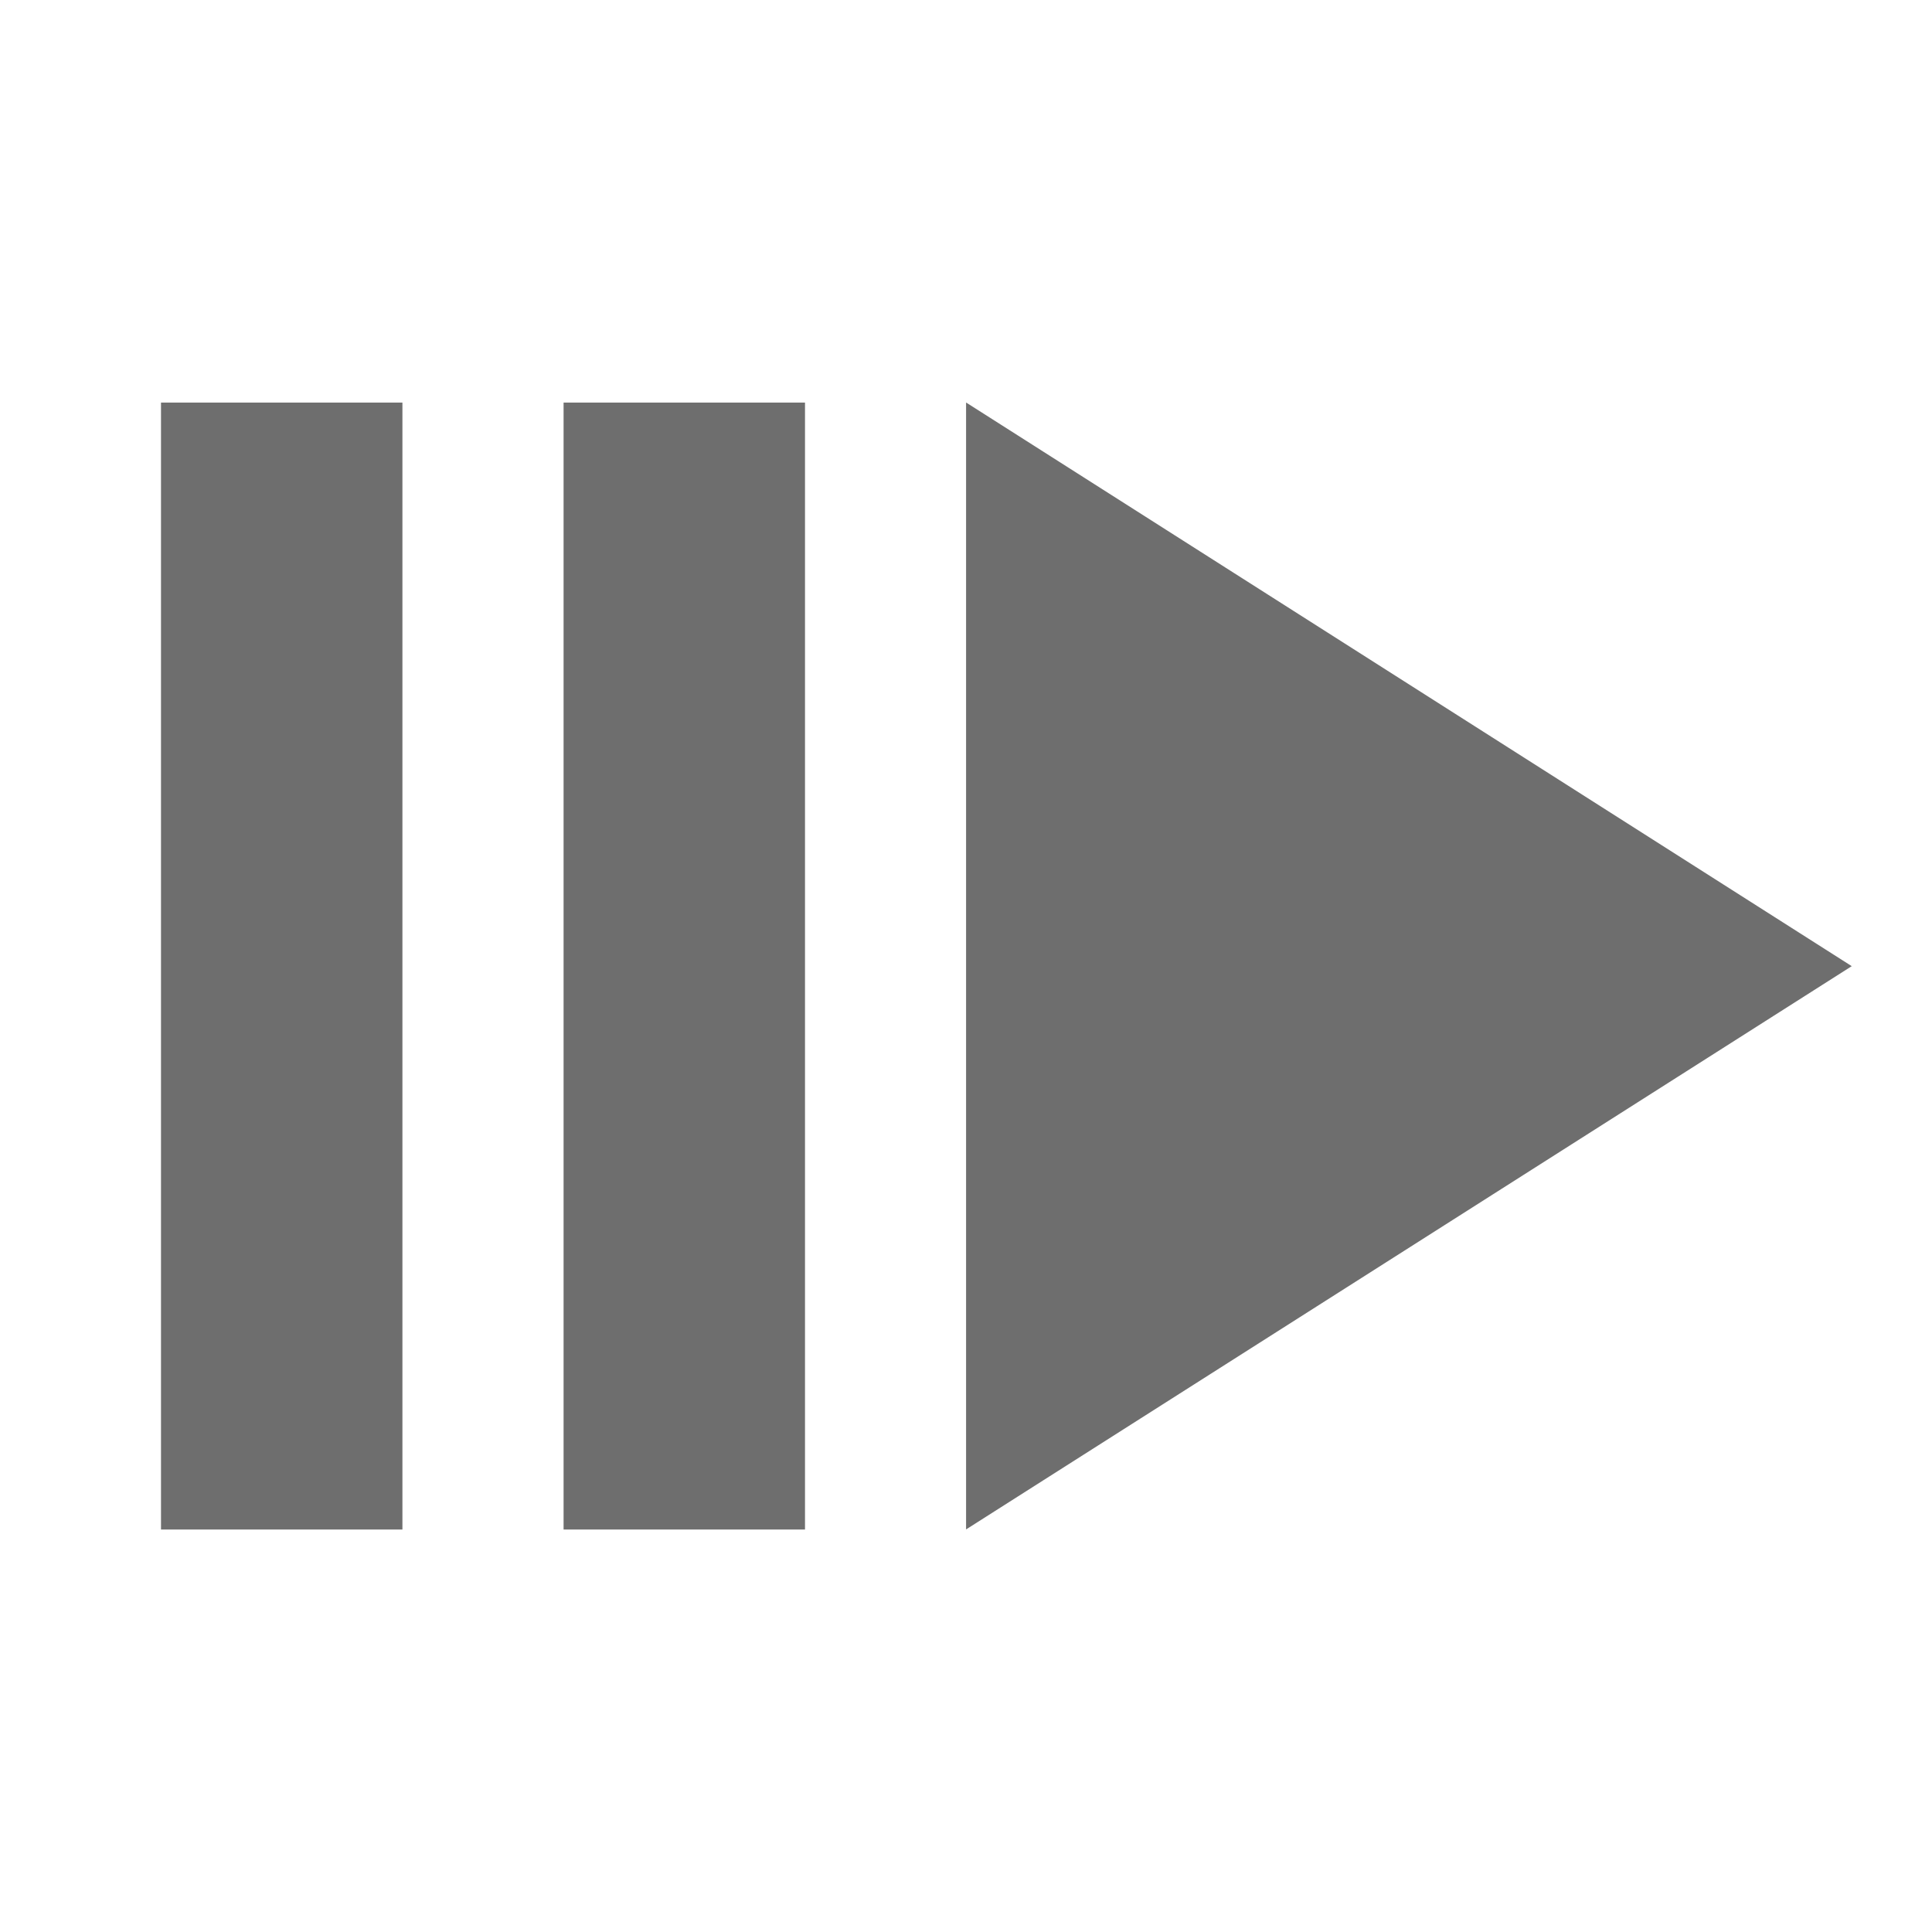 <?xml version="1.0" encoding="utf-8"?>
<!DOCTYPE svg PUBLIC "-//W3C//DTD SVG 1.1//EN" "http://www.w3.org/Graphics/SVG/1.1/DTD/svg11.dtd">
<svg xmlns="http://www.w3.org/2000/svg" xmlns:xlink="http://www.w3.org/1999/xlink" version="1.1" baseProfile="full" width="24" height="24" viewBox="0 0 24.00 24.00" enable-background="new 0 0 24.00 24.00" xml:space="preserve">
	<path fill="#6E6E6E" fill-opacity="1" stroke-width="0.2" stroke-linejoin="round" d="M 7.001,5.001L 10,5.001L 10,19L 7.001,19L 7.001,5.001 Z M 12.001,5L 23.003,12.002L 12.001,18.999L 12.001,5 Z M 2,5.001L 4.999,5.001L 4.999,19L 2,19L 2,5.001 Z "/>
</svg>
